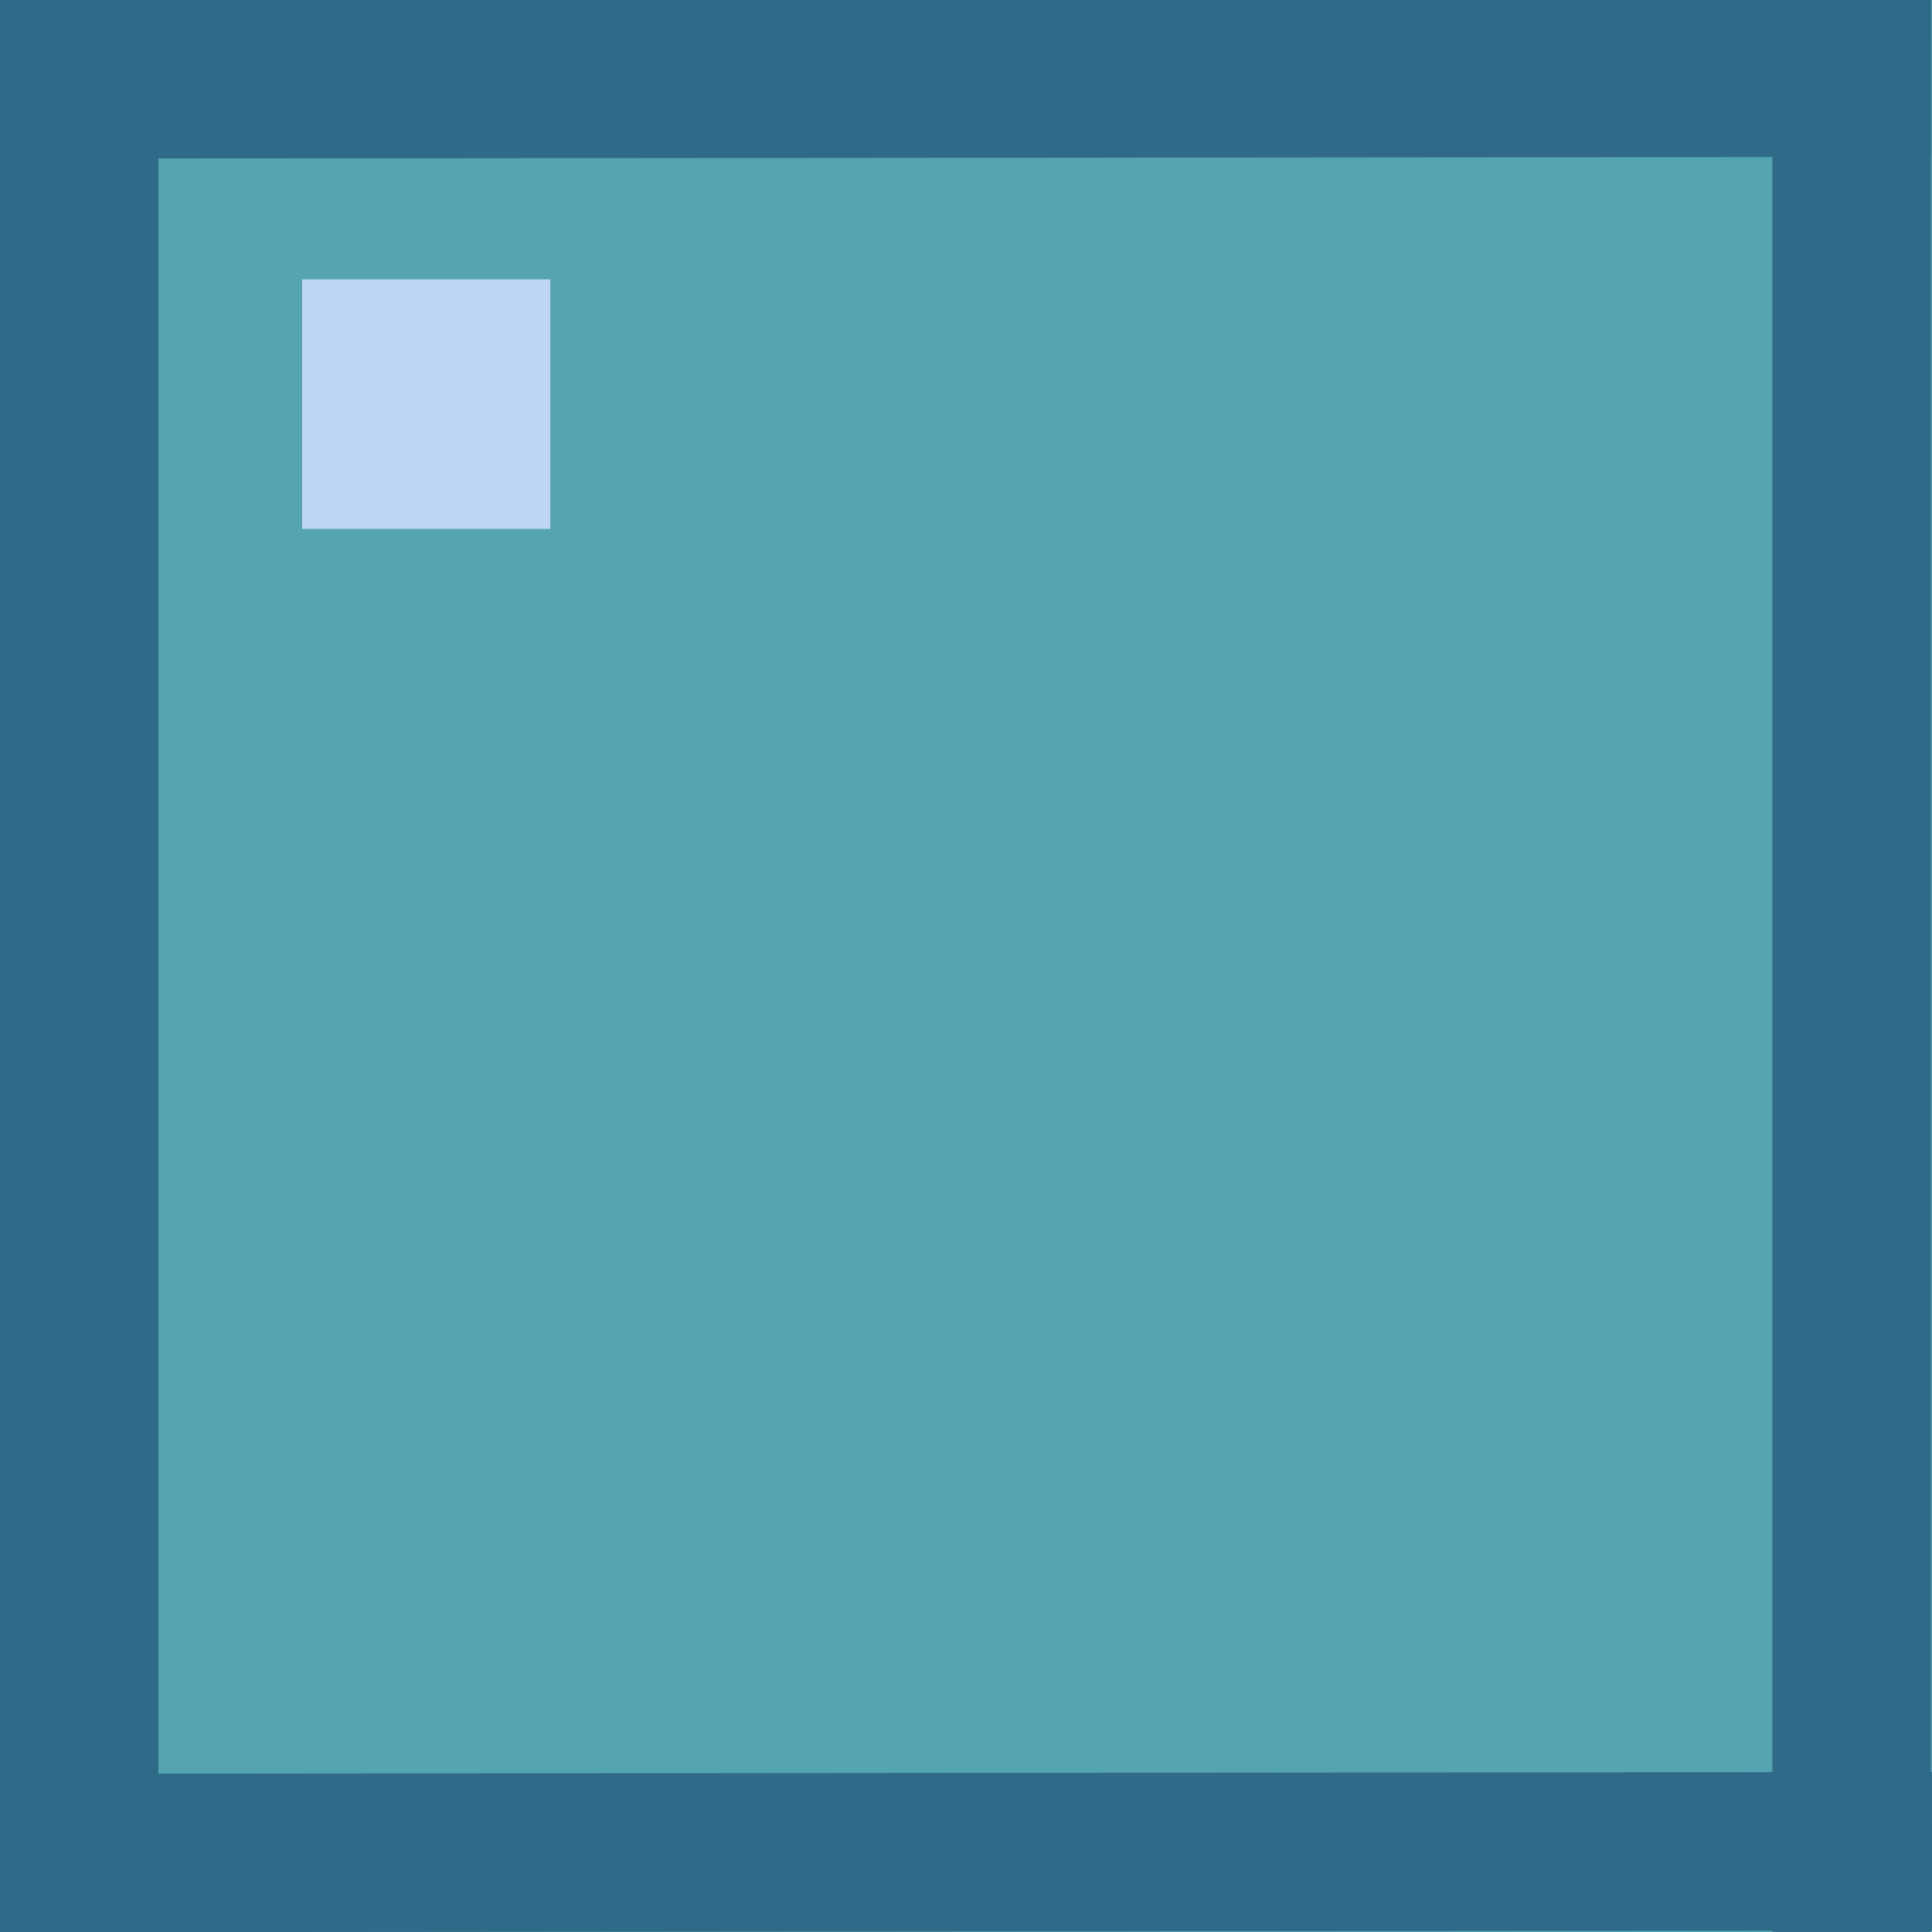 <?xml version="1.0" encoding="UTF-8" standalone="no"?>
<!-- Created with Inkscape (http://www.inkscape.org/) -->

<svg
   xmlns:dc="http://purl.org/dc/elements/1.1/"
   xmlns:cc="http://creativecommons.org/ns#"
   xmlns:rdf="http://www.w3.org/1999/02/22-rdf-syntax-ns#"
   xmlns:svg="http://www.w3.org/2000/svg"
   xmlns="http://www.w3.org/2000/svg"
   xmlns:sodipodi="http://sodipodi.sourceforge.net/DTD/sodipodi-0.dtd"
   xmlns:inkscape="http://www.inkscape.org/namespaces/inkscape"
   width="180mm"
   height="180mm"
   viewBox="0 0 180 180"
   version="1.1"
   id="svg8"
   inkscape:version="0.92.4 (5da689c313, 2019-01-14)"
   sodipodi:docname="wall.svg">
  <defs
     id="defs2" />
  <sodipodi:namedview
     id="base"
     pagecolor="#ffffff"
     bordercolor="#666666"
     borderopacity="1.0"
     inkscape:pageopacity="0.0"
     inkscape:pageshadow="2"
     inkscape:zoom="0.49497475"
     inkscape:cx="322.379"
     inkscape:cy="103.32657"
     inkscape:document-units="mm"
     inkscape:current-layer="layer1"
     showgrid="false"
     inkscape:window-width="1920"
     inkscape:window-height="1016"
     inkscape:window-x="1920"
     inkscape:window-y="27"
     inkscape:window-maximized="1"
     fit-margin-top="0"
     fit-margin-left="0"
     fit-margin-right="0"
     fit-margin-bottom="0" />
  <g
     inkscape:label="Layer 1"
     inkscape:groupmode="layer"
     id="layer1"
     transform="translate(-12.294,-12.625)">
    <rect
       style="fill:#54a4b1;fill-opacity:1;stroke-width:0.265"
       id="rect4546"
       width="180"
       height="180"
       x="12.294"
       y="12.625" />
    <path
       style="fill:none;stroke:#306a89;stroke-width:14.765;stroke-linecap:butt;stroke-linejoin:miter;stroke-miterlimit:4;stroke-dasharray:none;stroke-opacity:1"
       d="M 19.67,192.631 V 174.323 12.631"
       id="path4550"
       inkscape:connector-curvature="0"
       sodipodi:nodetypes="ccc" />
    <path
       style="fill:none;stroke:#306a89;stroke-width:14.765;stroke-linecap:butt;stroke-linejoin:miter;stroke-miterlimit:4;stroke-dasharray:none;stroke-opacity:1"
       d="M 184.808,192.617 V 12.617"
       id="path4550-3"
       inkscape:connector-curvature="0" />
    <path
       style="fill:none;stroke:#306a89;stroke-width:14.765;stroke-linecap:butt;stroke-linejoin:miter;stroke-miterlimit:4;stroke-dasharray:none;stroke-opacity:1"
       d="m 192.293,185.105 -18.308,0.016 -161.692,0.142"
       id="path4550-5"
       inkscape:connector-curvature="0"
       sodipodi:nodetypes="ccc" />
    <path
       style="fill:none;stroke:#306a89;stroke-width:14.765;stroke-linecap:butt;stroke-linejoin:miter;stroke-miterlimit:4;stroke-dasharray:none;stroke-opacity:1"
       d="m 192.197,19.863 -18.308,0.016 -161.692,0.142"
       id="path4550-5-3"
       inkscape:connector-curvature="0"
       sodipodi:nodetypes="ccc" />
    <path
       style="fill:#bed6f4;fill-opacity:1;stroke:#306ab6;stroke-width:0;stroke-miterlimit:4;stroke-dasharray:none;stroke-opacity:1"
       d="M 40.443,50.279 V 38.653 H 52.003 63.562 V 50.279 61.906 H 52.003 40.443 Z"
       id="path4623"
       inkscape:connector-curvature="0" />
  </g>
</svg>
